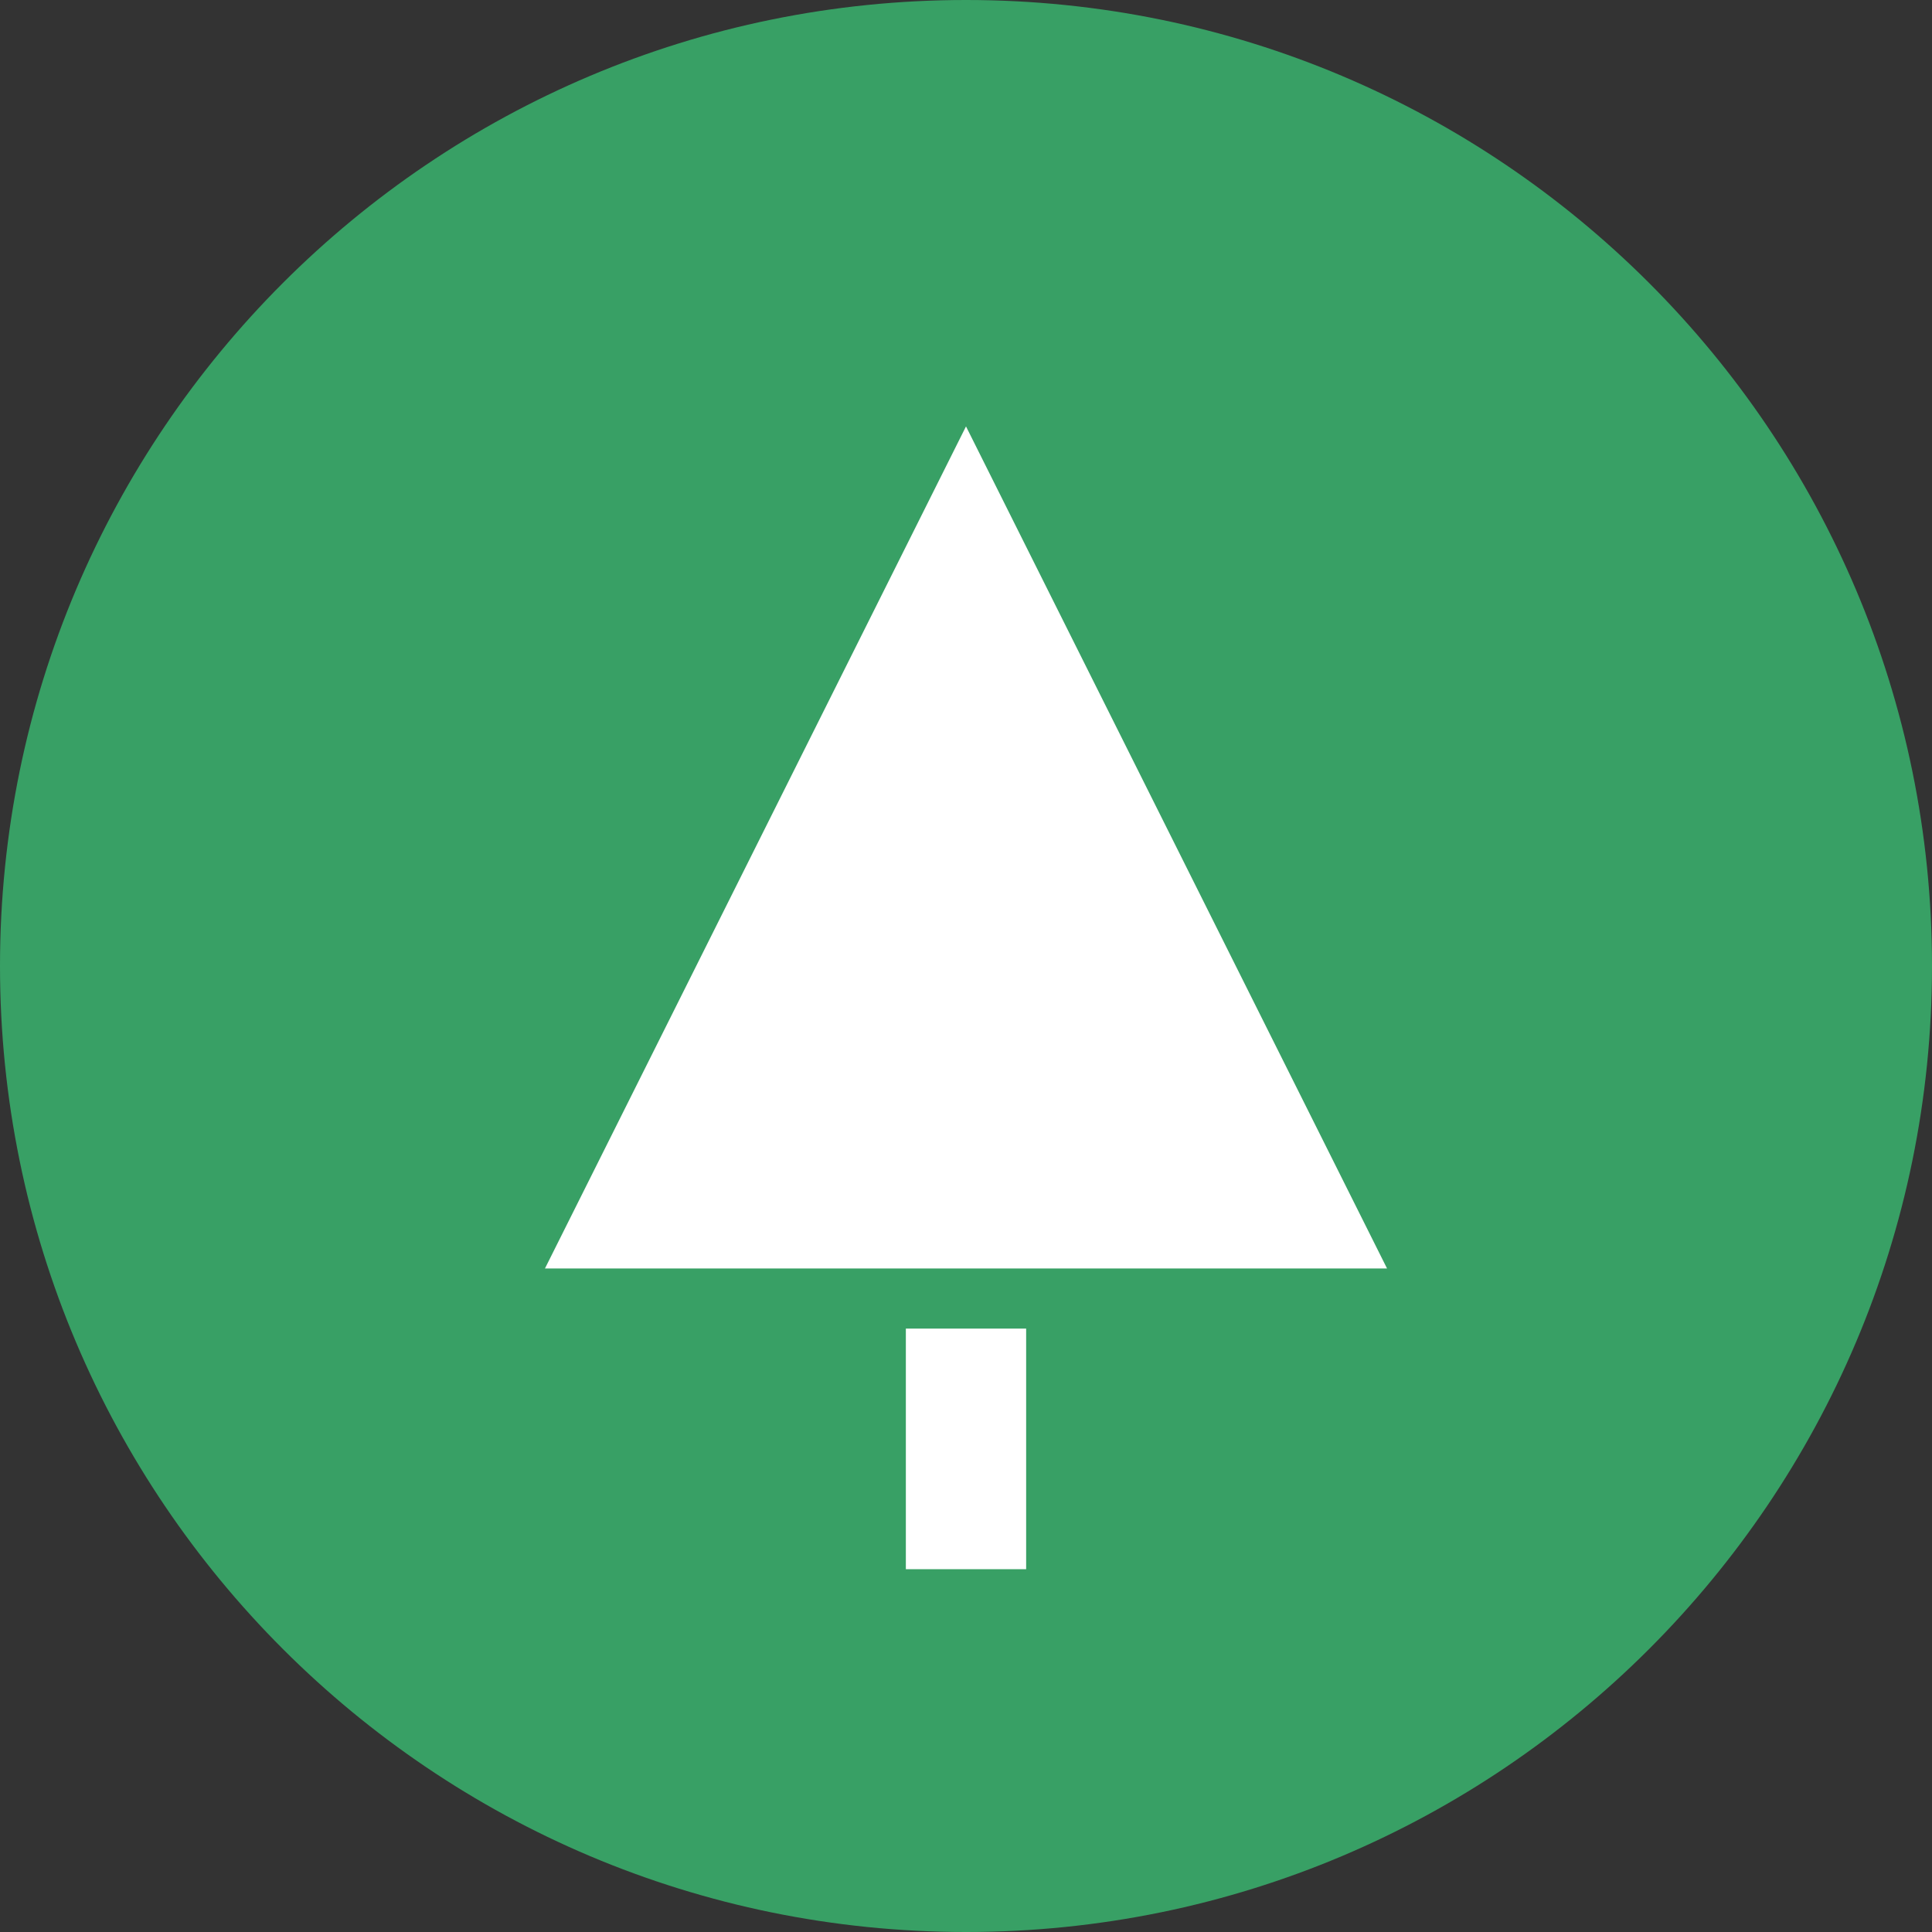 <svg width="256" height="256" viewBox="0 0 256 256" fill="none" xmlns="http://www.w3.org/2000/svg">
<rect x="0" y="0" width="256" height="256" fill="#333333" stroke="none"/>
<g clip-path="url(#clip0_1_3582)">
<path d="M128 256C198.692 256 256 198.692 256 128C256 57.307 198.692 0 128 0C57.307 0 0 57.307 0 128C0 198.692 57.307 256 128 256Z" fill="#38A065"/>
<path d="M135.97 176.049V207.929H120.03V176.049H135.97ZM128 56.5L183.789 168.079H72.21L128 56.5Z" fill="white"/>
</g>
<defs>
<clipPath id="clip0_1_3582">
<rect width="256" height="256" fill="white"/>
</clipPath>
</defs>
</svg>
